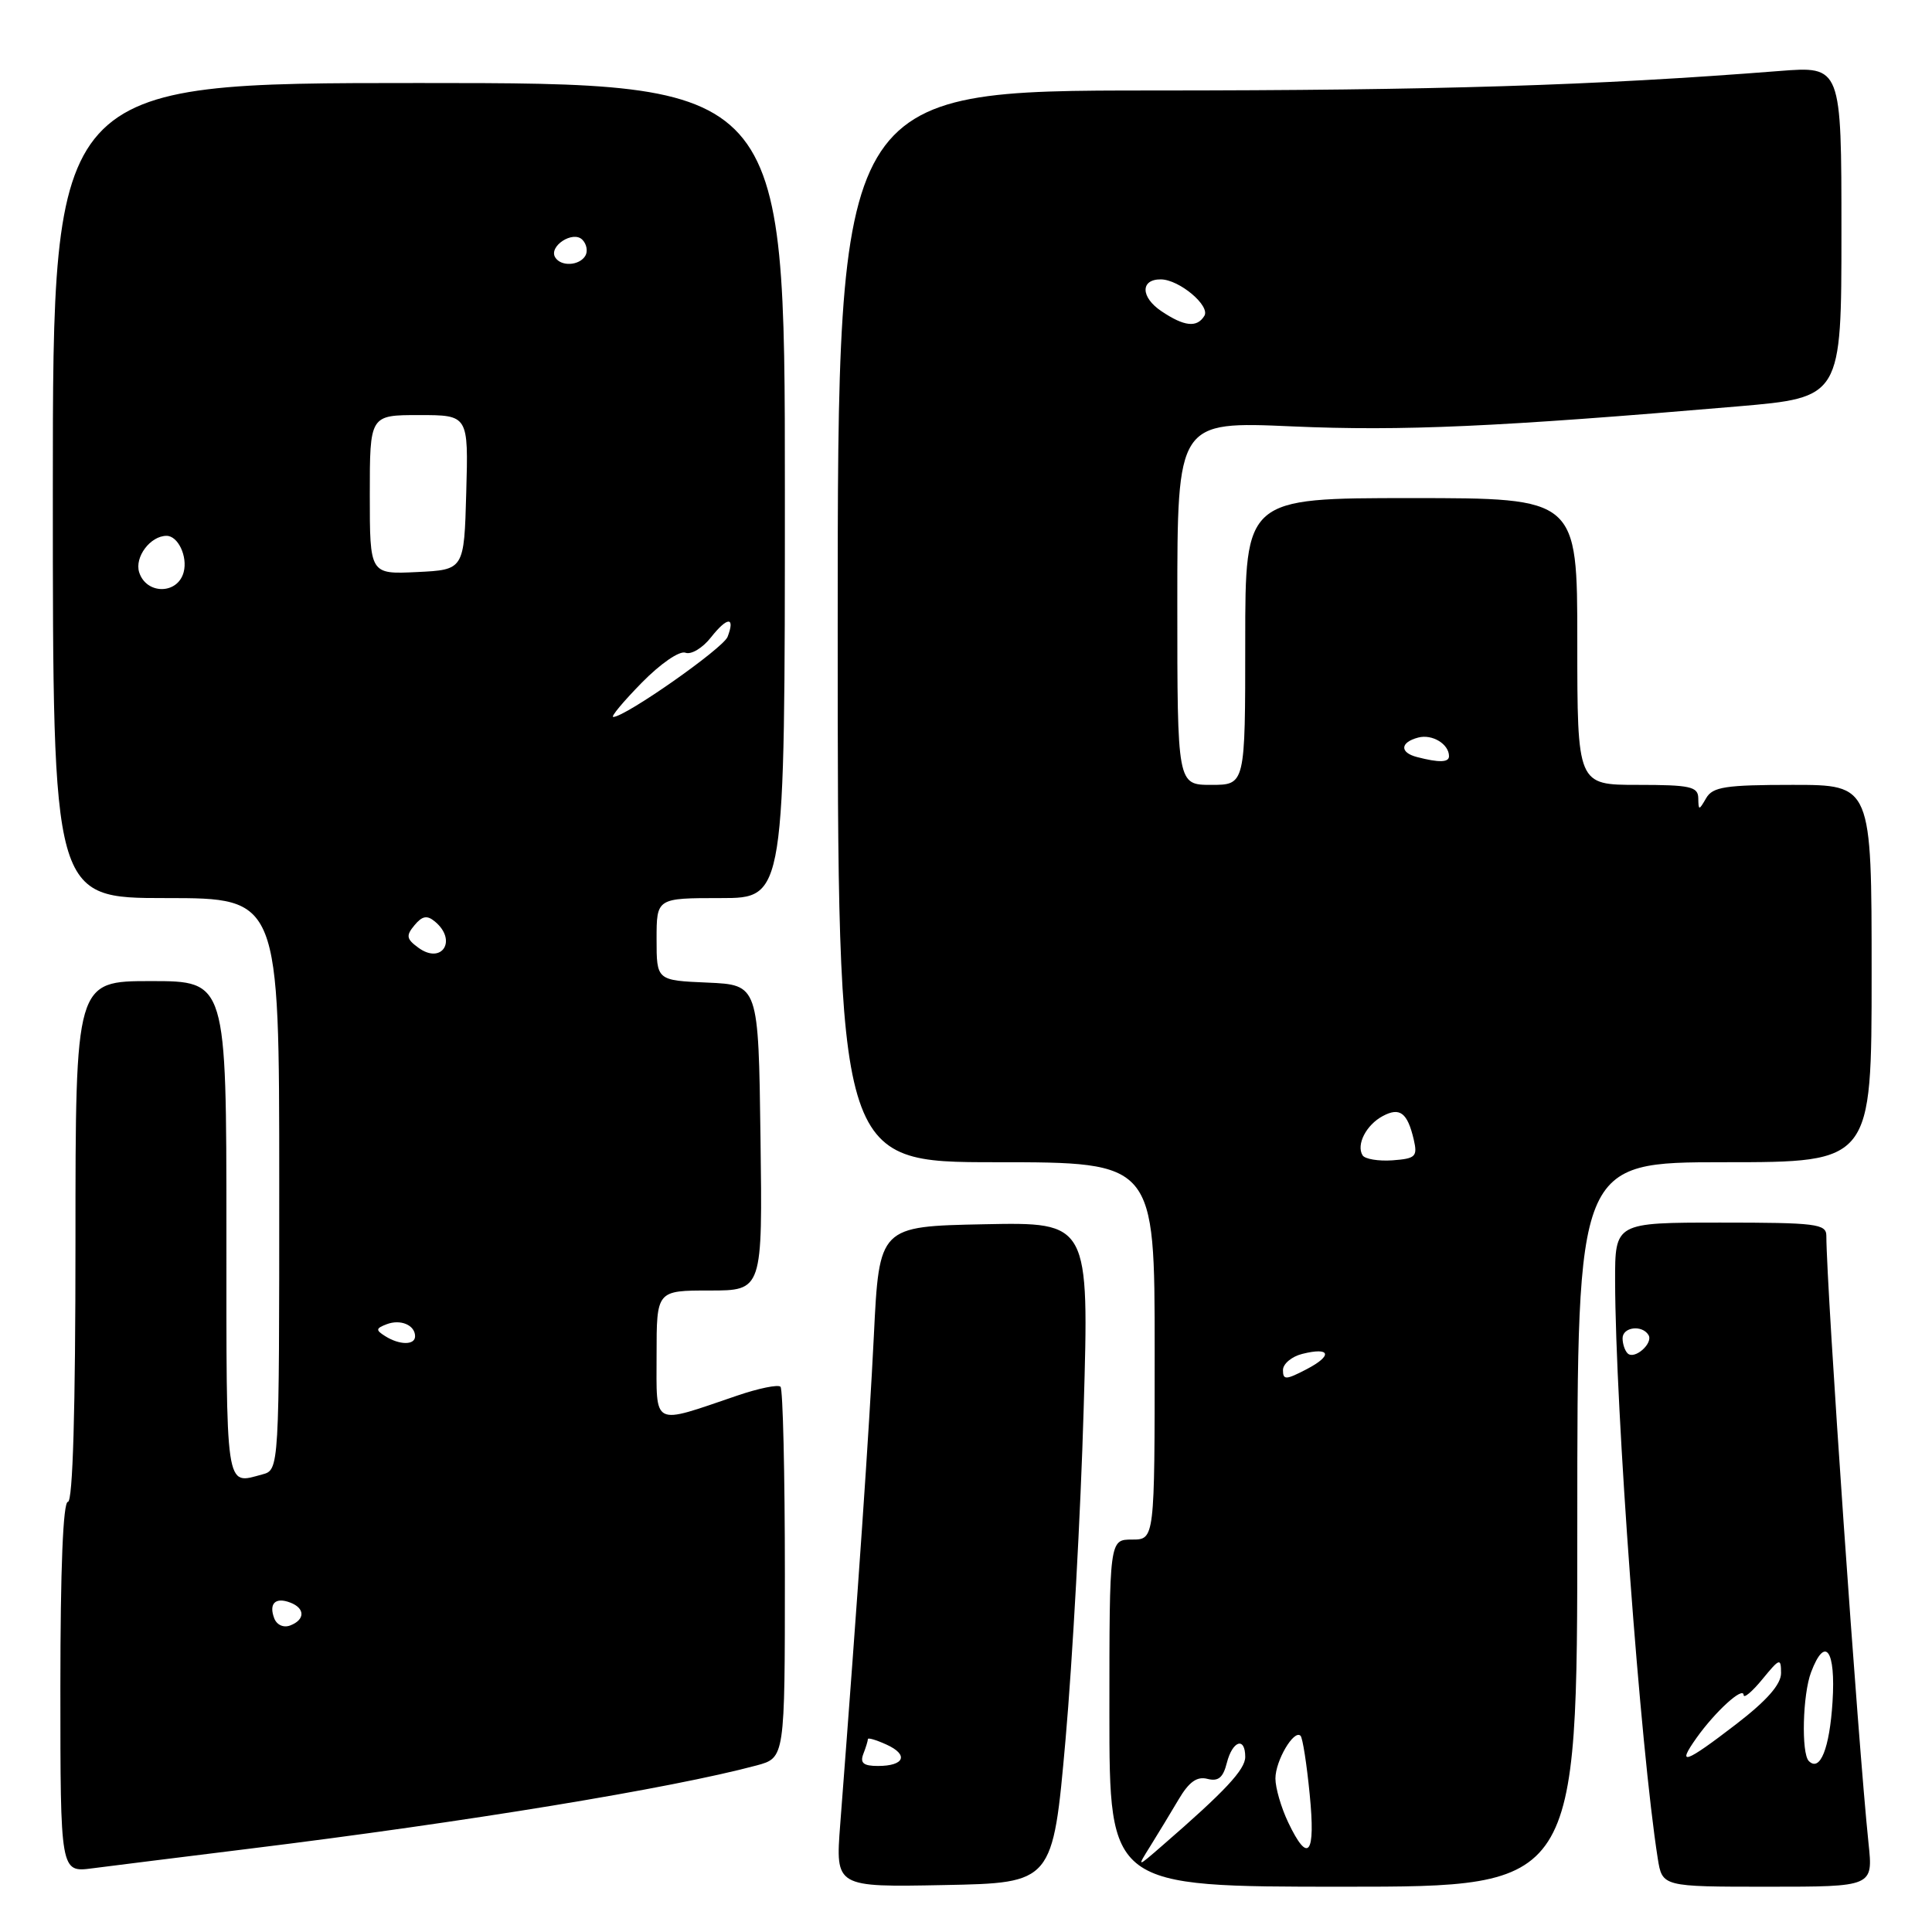 <?xml version="1.0" encoding="UTF-8" standalone="no"?>
<!DOCTYPE svg PUBLIC "-//W3C//DTD SVG 1.1//EN" "http://www.w3.org/Graphics/SVG/1.1/DTD/svg11.dtd" >
<svg xmlns="http://www.w3.org/2000/svg" xmlns:xlink="http://www.w3.org/1999/xlink" version="1.1" viewBox="0 0 256 256">
 <g >
 <path fill="currentColor"
d=" M 141.19 230.50 C 142.11 220.05 143.20 200.35 143.59 186.72 C 144.32 161.94 144.32 161.94 130.41 162.22 C 116.50 162.50 116.50 162.50 115.79 177.00 C 115.17 189.54 113.73 210.55 111.33 241.78 C 110.70 250.06 110.70 250.06 125.10 249.78 C 139.50 249.50 139.50 249.50 141.19 230.50 Z  M 209.00 202.00 C 209.00 154.00 209.00 154.00 228.50 154.00 C 248.00 154.00 248.00 154.00 248.00 129.00 C 248.00 104.00 248.00 104.00 237.55 104.00 C 228.65 104.00 226.95 104.26 226.08 105.75 C 225.11 107.42 225.06 107.42 225.03 105.75 C 225.00 104.23 223.94 104.00 217.00 104.00 C 209.00 104.00 209.00 104.00 209.00 85.00 C 209.00 66.00 209.00 66.00 187.00 66.00 C 165.00 66.00 165.00 66.00 165.00 85.00 C 165.00 104.00 165.00 104.00 160.50 104.00 C 156.00 104.00 156.00 104.00 156.00 79.91 C 156.00 55.83 156.00 55.83 171.25 56.50 C 185.76 57.14 198.45 56.57 230.25 53.85 C 244.00 52.67 244.00 52.67 244.00 30.72 C 244.00 8.76 244.00 8.76 235.75 9.41 C 211.17 11.34 190.37 11.98 152.75 11.99 C 111.00 12.00 111.00 12.00 111.00 83.00 C 111.00 154.00 111.00 154.00 132.00 154.00 C 153.00 154.00 153.00 154.00 153.00 179.00 C 153.00 204.00 153.00 204.00 150.00 204.00 C 147.00 204.00 147.00 204.00 147.00 227.00 C 147.00 250.00 147.00 250.00 178.00 250.00 C 209.00 250.00 209.00 250.00 209.00 202.00 Z  M 247.59 244.25 C 246.20 230.98 242.02 170.78 242.00 163.75 C 242.00 162.17 240.66 162.00 228.00 162.00 C 214.00 162.00 214.00 162.00 214.01 169.75 C 214.05 186.72 217.37 231.73 219.66 246.25 C 220.26 250.00 220.26 250.00 234.23 250.00 C 248.20 250.00 248.20 250.00 247.59 244.25 Z  M 33.00 244.97 C 61.74 241.43 88.91 236.97 100.25 233.93 C 104.00 232.92 104.00 232.92 104.00 208.63 C 104.00 195.27 103.74 184.07 103.42 183.75 C 103.09 183.43 100.51 183.96 97.67 184.93 C 86.27 188.81 87.00 189.18 87.00 179.52 C 87.00 171.00 87.00 171.00 94.02 171.00 C 101.04 171.00 101.04 171.00 100.77 150.75 C 100.50 130.50 100.50 130.50 93.75 130.20 C 87.00 129.91 87.00 129.91 87.00 124.45 C 87.00 119.00 87.00 119.00 95.50 119.00 C 104.00 119.00 104.00 119.00 104.00 65.00 C 104.00 11.00 104.00 11.00 55.50 11.00 C 7.00 11.00 7.00 11.00 7.00 65.00 C 7.00 119.00 7.00 119.00 22.00 119.00 C 37.00 119.00 37.00 119.00 37.00 156.88 C 37.00 194.77 37.00 194.77 34.75 195.37 C 29.80 196.70 30.00 198.04 30.00 163.00 C 30.00 130.00 30.00 130.00 20.00 130.00 C 10.00 130.00 10.00 130.00 10.00 164.50 C 10.00 186.83 9.65 199.00 9.00 199.00 C 8.36 199.00 8.00 207.85 8.00 223.56 C 8.00 248.12 8.00 248.12 12.25 247.56 C 14.59 247.26 23.93 246.09 33.00 244.97 Z  M 114.39 232.42 C 114.73 231.55 115.00 230.66 115.00 230.44 C 115.00 230.22 116.11 230.55 117.47 231.17 C 120.44 232.52 119.85 234.00 116.33 234.00 C 114.42 234.00 113.94 233.61 114.39 232.42 Z  M 152.44 244.59 C 153.44 242.98 155.12 240.22 156.17 238.44 C 157.55 236.10 158.61 235.35 159.99 235.71 C 161.43 236.08 162.07 235.55 162.56 233.60 C 163.31 230.64 165.00 230.08 165.00 232.80 C 165.00 234.48 162.33 237.34 154.06 244.51 C 150.62 247.50 150.62 247.50 152.44 244.59 Z  M 170.69 241.47 C 169.76 239.52 169.00 236.91 169.00 235.66 C 169.00 233.30 171.46 229.13 172.33 230.00 C 172.61 230.28 173.15 233.76 173.54 237.75 C 174.34 245.78 173.35 247.06 170.69 241.47 Z  M 170.00 181.54 C 170.00 180.72 171.15 179.75 172.55 179.40 C 176.32 178.45 176.63 179.62 173.09 181.45 C 170.38 182.86 170.00 182.87 170.00 181.54 Z  M 180.55 153.09 C 179.68 151.68 181.03 149.05 183.23 147.88 C 185.49 146.67 186.49 147.43 187.33 151.00 C 187.85 153.26 187.58 153.52 184.51 153.75 C 182.64 153.88 180.86 153.58 180.55 153.09 Z  M 187.75 100.31 C 185.44 99.71 185.52 98.36 187.92 97.73 C 189.78 97.24 192.00 98.59 192.00 100.20 C 192.00 101.04 190.67 101.07 187.75 100.31 Z  M 153.90 41.24 C 151.12 39.38 151.09 36.99 153.83 37.02 C 156.27 37.05 160.41 40.53 159.58 41.86 C 158.60 43.45 156.92 43.27 153.90 41.24 Z  M 239.68 233.35 C 238.66 232.33 238.86 224.50 239.98 221.57 C 241.84 216.66 243.26 218.62 242.82 225.50 C 242.43 231.68 241.17 234.83 239.68 233.35 Z  M 224.82 230.25 C 227.31 226.76 230.99 223.41 231.04 224.60 C 231.06 225.09 232.18 224.15 233.53 222.50 C 235.82 219.71 235.99 219.65 236.00 221.69 C 236.00 223.19 234.13 225.32 230.08 228.44 C 223.24 233.70 222.08 234.10 224.82 230.25 Z  M 215.66 179.32 C 215.30 178.96 215.00 178.07 215.00 177.33 C 215.00 175.84 217.58 175.51 218.43 176.89 C 219.11 177.99 216.56 180.23 215.66 179.32 Z  M 36.34 214.44 C 35.59 212.48 36.49 211.59 38.46 212.35 C 40.44 213.10 40.44 214.62 38.46 215.38 C 37.58 215.72 36.68 215.32 36.34 214.44 Z  M 51.03 177.04 C 49.76 176.24 49.79 176.02 51.23 175.47 C 53.07 174.76 55.00 175.58 55.00 177.06 C 55.00 178.26 52.94 178.25 51.03 177.04 Z  M 55.44 125.58 C 53.85 124.42 53.77 123.98 54.92 122.60 C 55.95 121.36 56.59 121.24 57.63 122.11 C 60.63 124.60 58.56 127.86 55.44 125.58 Z  M 85.02 90.48 C 87.54 87.91 90.05 86.19 90.83 86.49 C 91.58 86.78 93.11 85.86 94.21 84.45 C 96.38 81.70 97.45 81.67 96.41 84.38 C 95.82 85.91 82.85 95.00 81.26 95.00 C 80.89 95.00 82.58 92.97 85.02 90.48 Z  M 18.44 75.83 C 17.81 73.82 19.92 71.00 22.07 71.00 C 23.59 71.00 24.88 73.73 24.34 75.80 C 23.56 78.79 19.39 78.81 18.44 75.83 Z  M 49.00 65.55 C 49.00 55.00 49.00 55.00 55.53 55.00 C 62.07 55.00 62.07 55.00 61.78 65.25 C 61.50 75.50 61.50 75.50 55.25 75.80 C 49.00 76.10 49.00 76.10 49.00 65.55 Z  M 73.57 34.11 C 72.66 32.64 75.91 30.51 77.16 31.76 C 77.74 32.34 77.92 33.31 77.55 33.91 C 76.74 35.22 74.33 35.34 73.57 34.11 Z "/>
</g>
</svg>